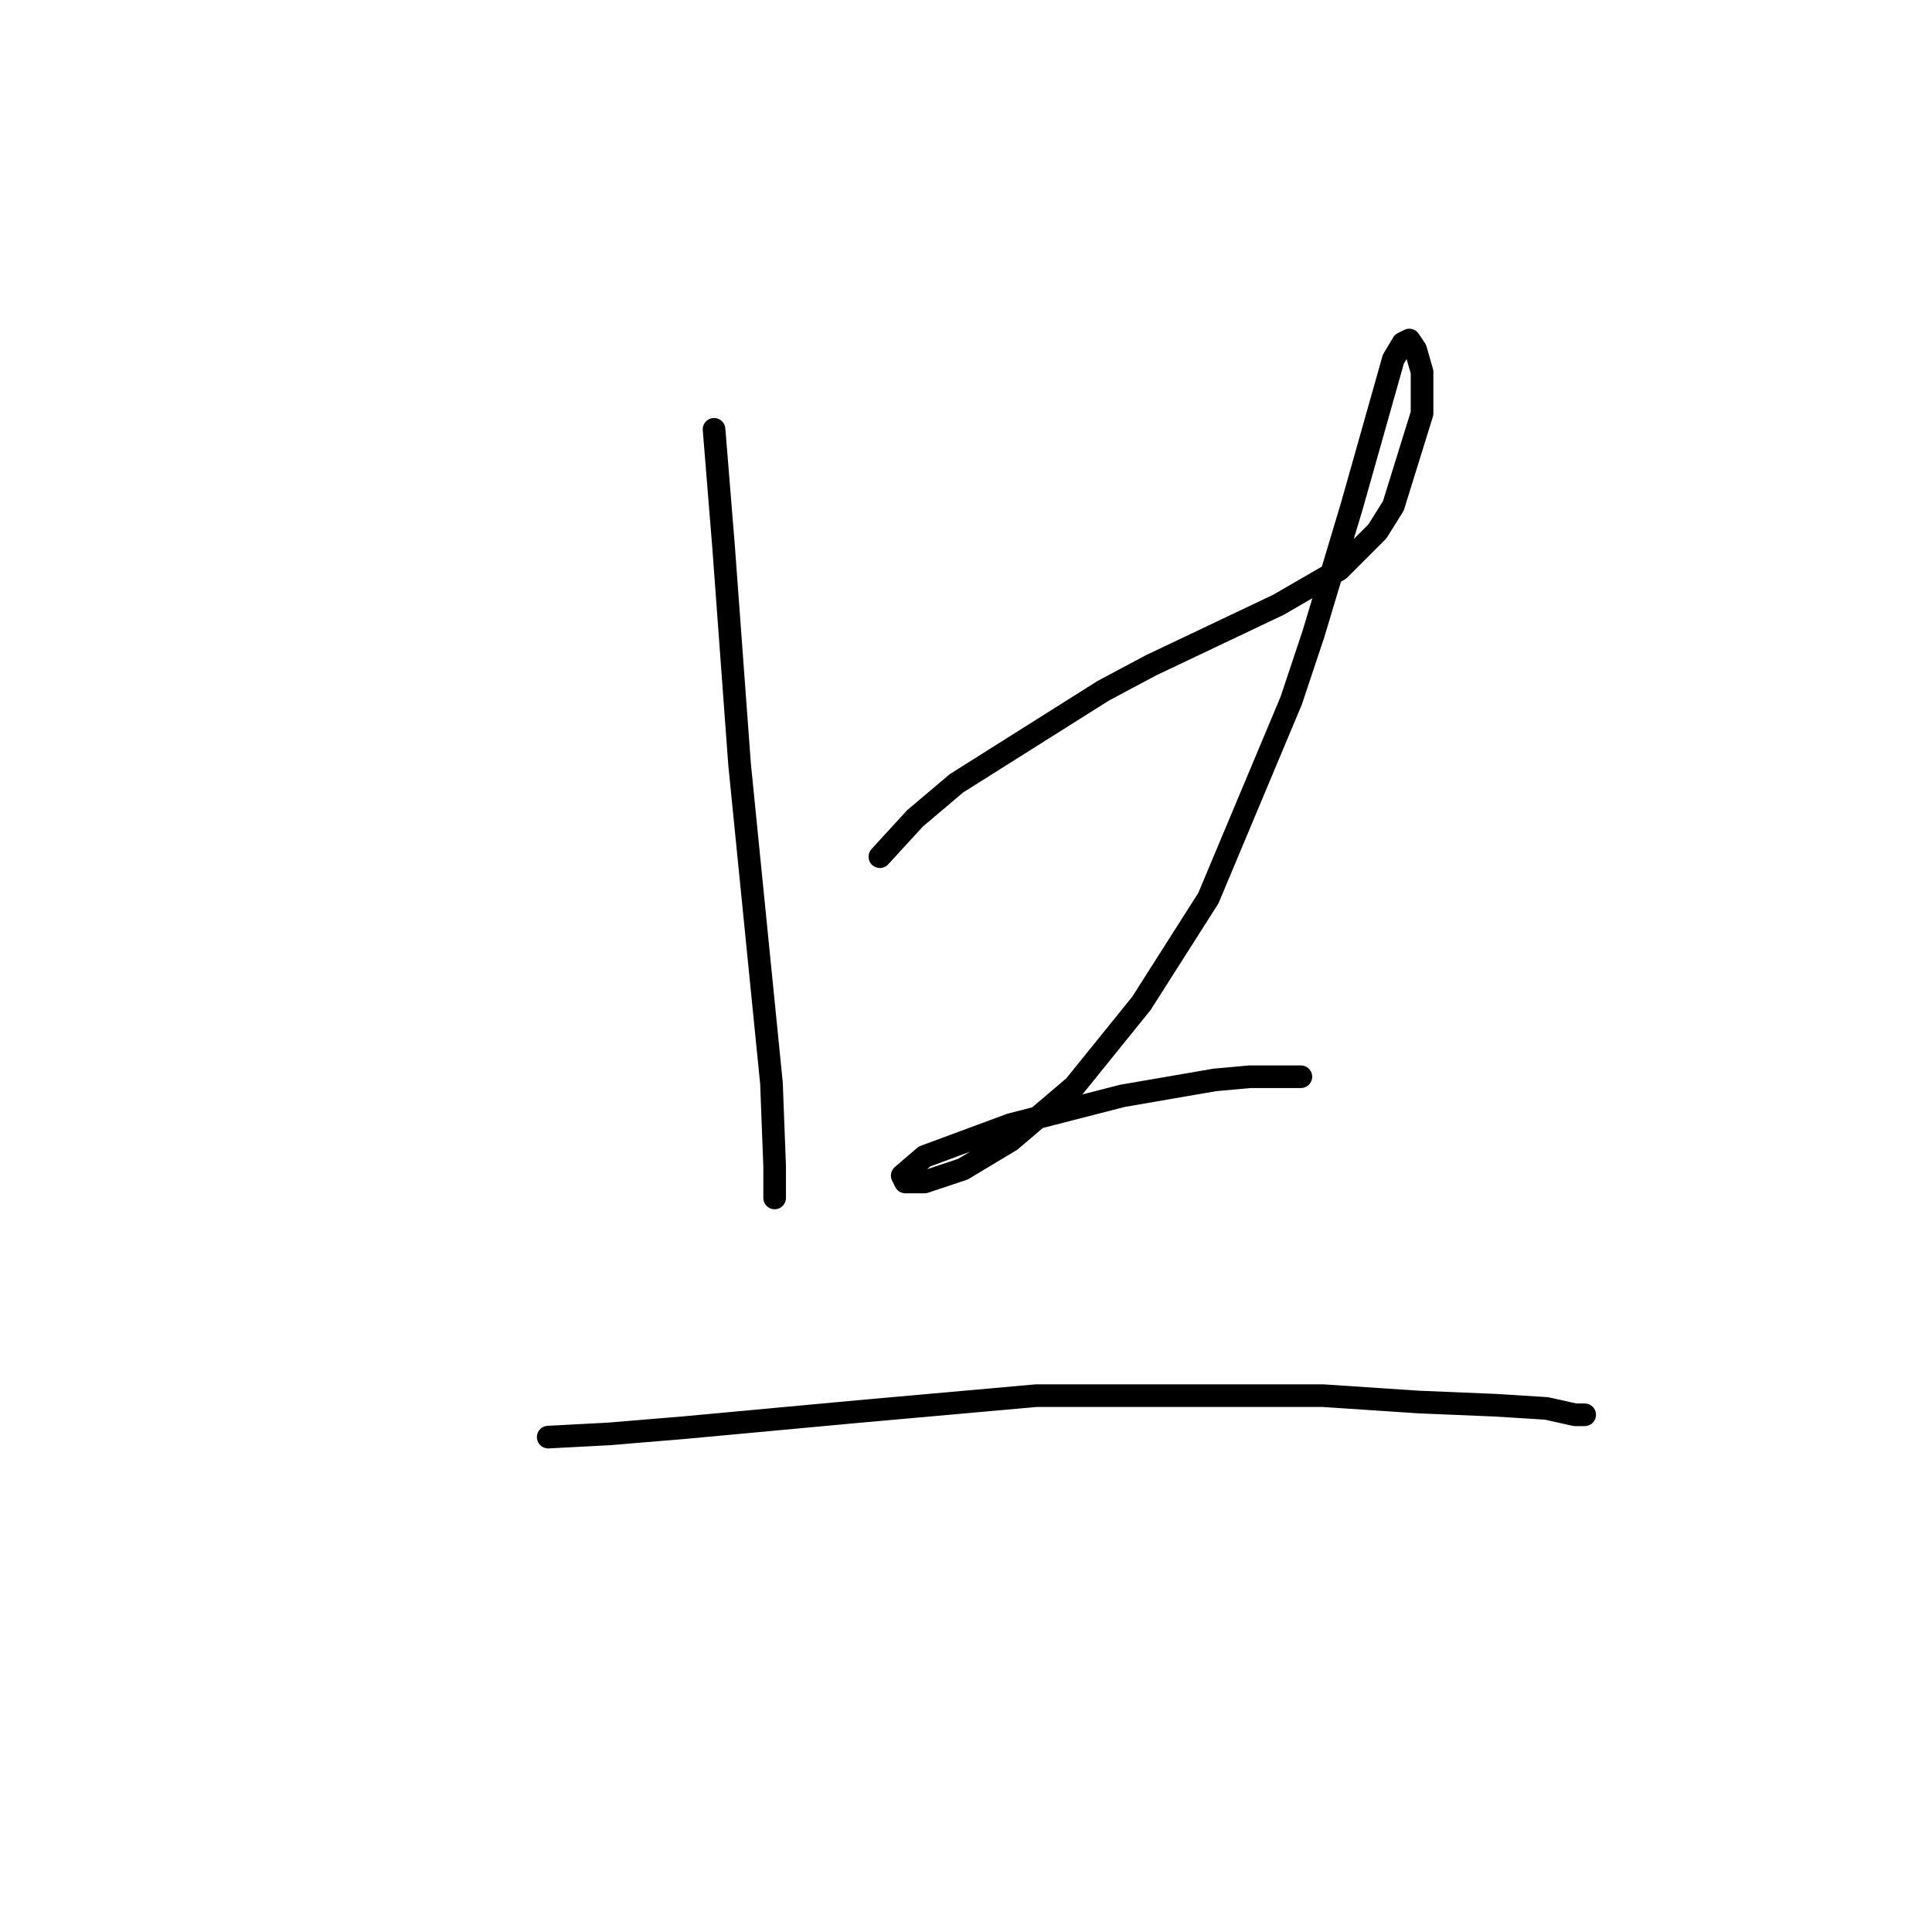 <?xml version="1.0" standalone="no"?>
    <svg width="256" height="256" xmlns="http://www.w3.org/2000/svg" version="1.1">
    <polyline stroke="black" stroke-width="3" stroke-linecap="round" fill="transparent" stroke-linejoin="round" points="94.615 56.889 95.883 72.524 97.996 101.26 100.531 126.615 102.222 143.518 102.644 154.506 102.644 158.732 102.644 158.732 " />
        <polyline stroke="black" stroke-width="3" stroke-linecap="round" fill="transparent" stroke-linejoin="round" points="116.59 113.515 121.238 108.444 126.732 103.795 146.171 91.54 152.509 88.16 169.413 80.131 177.442 75.482 182.513 70.411 184.626 67.031 188.429 54.776 188.429 49.282 187.584 46.324 186.739 45.056 185.893 45.479 184.626 47.592 179.132 67.031 174.061 83.934 171.103 92.808 160.116 119.009 151.242 132.954 142.367 143.941 133.915 151.125 127.577 154.928 122.506 156.619 119.97 156.619 119.548 155.773 122.506 153.238 133.915 149.012 148.706 145.209 160.961 143.096 165.609 142.673 171.103 142.673 172.371 142.673 172.371 142.673 " />
        <polyline stroke="black" stroke-width="3" stroke-linecap="round" fill="transparent" stroke-linejoin="round" points="72.641 190.425 80.67 190.003 90.812 189.158 113.631 187.045 137.296 184.932 148.283 184.932 175.329 184.932 188.006 185.777 198.148 186.2 204.91 186.622 208.713 187.467 209.981 187.467 209.981 187.467 " />
        </svg>